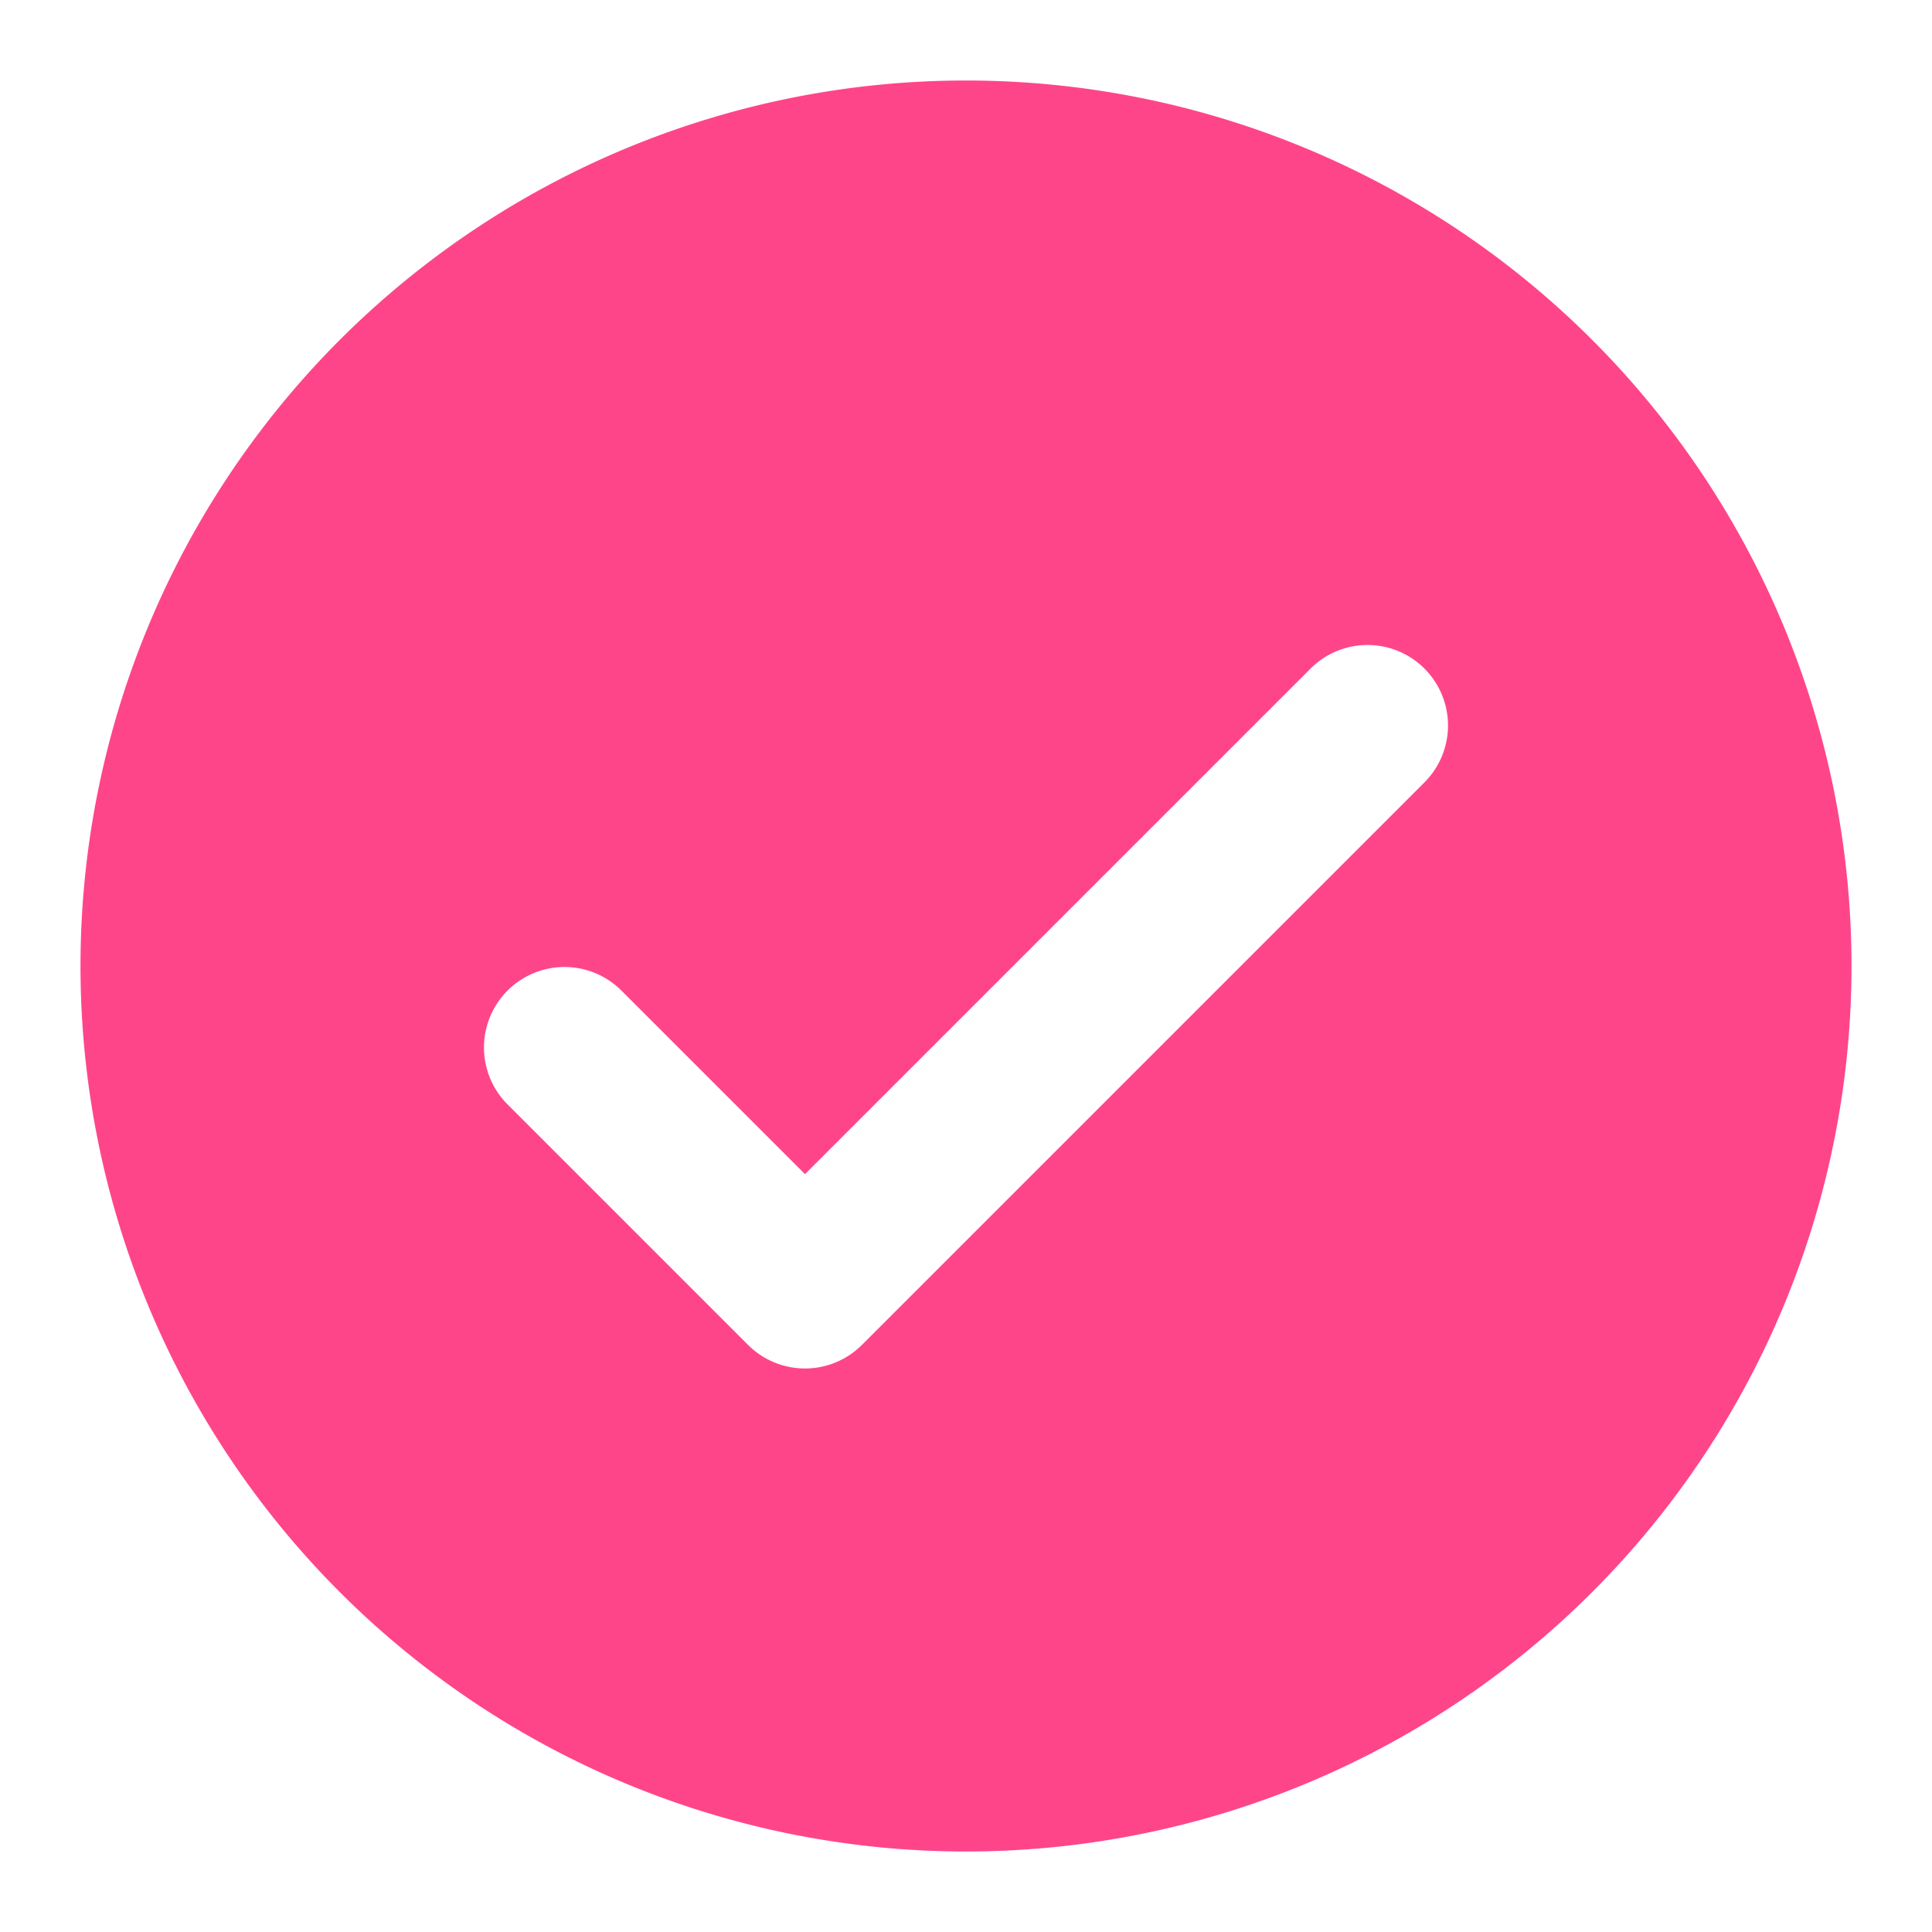<?xml version="1.0" encoding="UTF-8"?> <svg xmlns="http://www.w3.org/2000/svg" id="Icons" viewBox="0 0 24 24"><defs><style>.cls-1{fill:#ff458a;}</style></defs><path class="cls-1" d="M12,1A11,11,0,1,0,23,12,11,11,0,0,0,12,1Zm5.707,8.707-7,7a1,1,0,0,1-1.414,0l-3-3a1,1,0,0,1,1.414-1.414L10,14.586l6.293-6.293a1,1,0,0,1,1.414,1.414Z"></path></svg> 